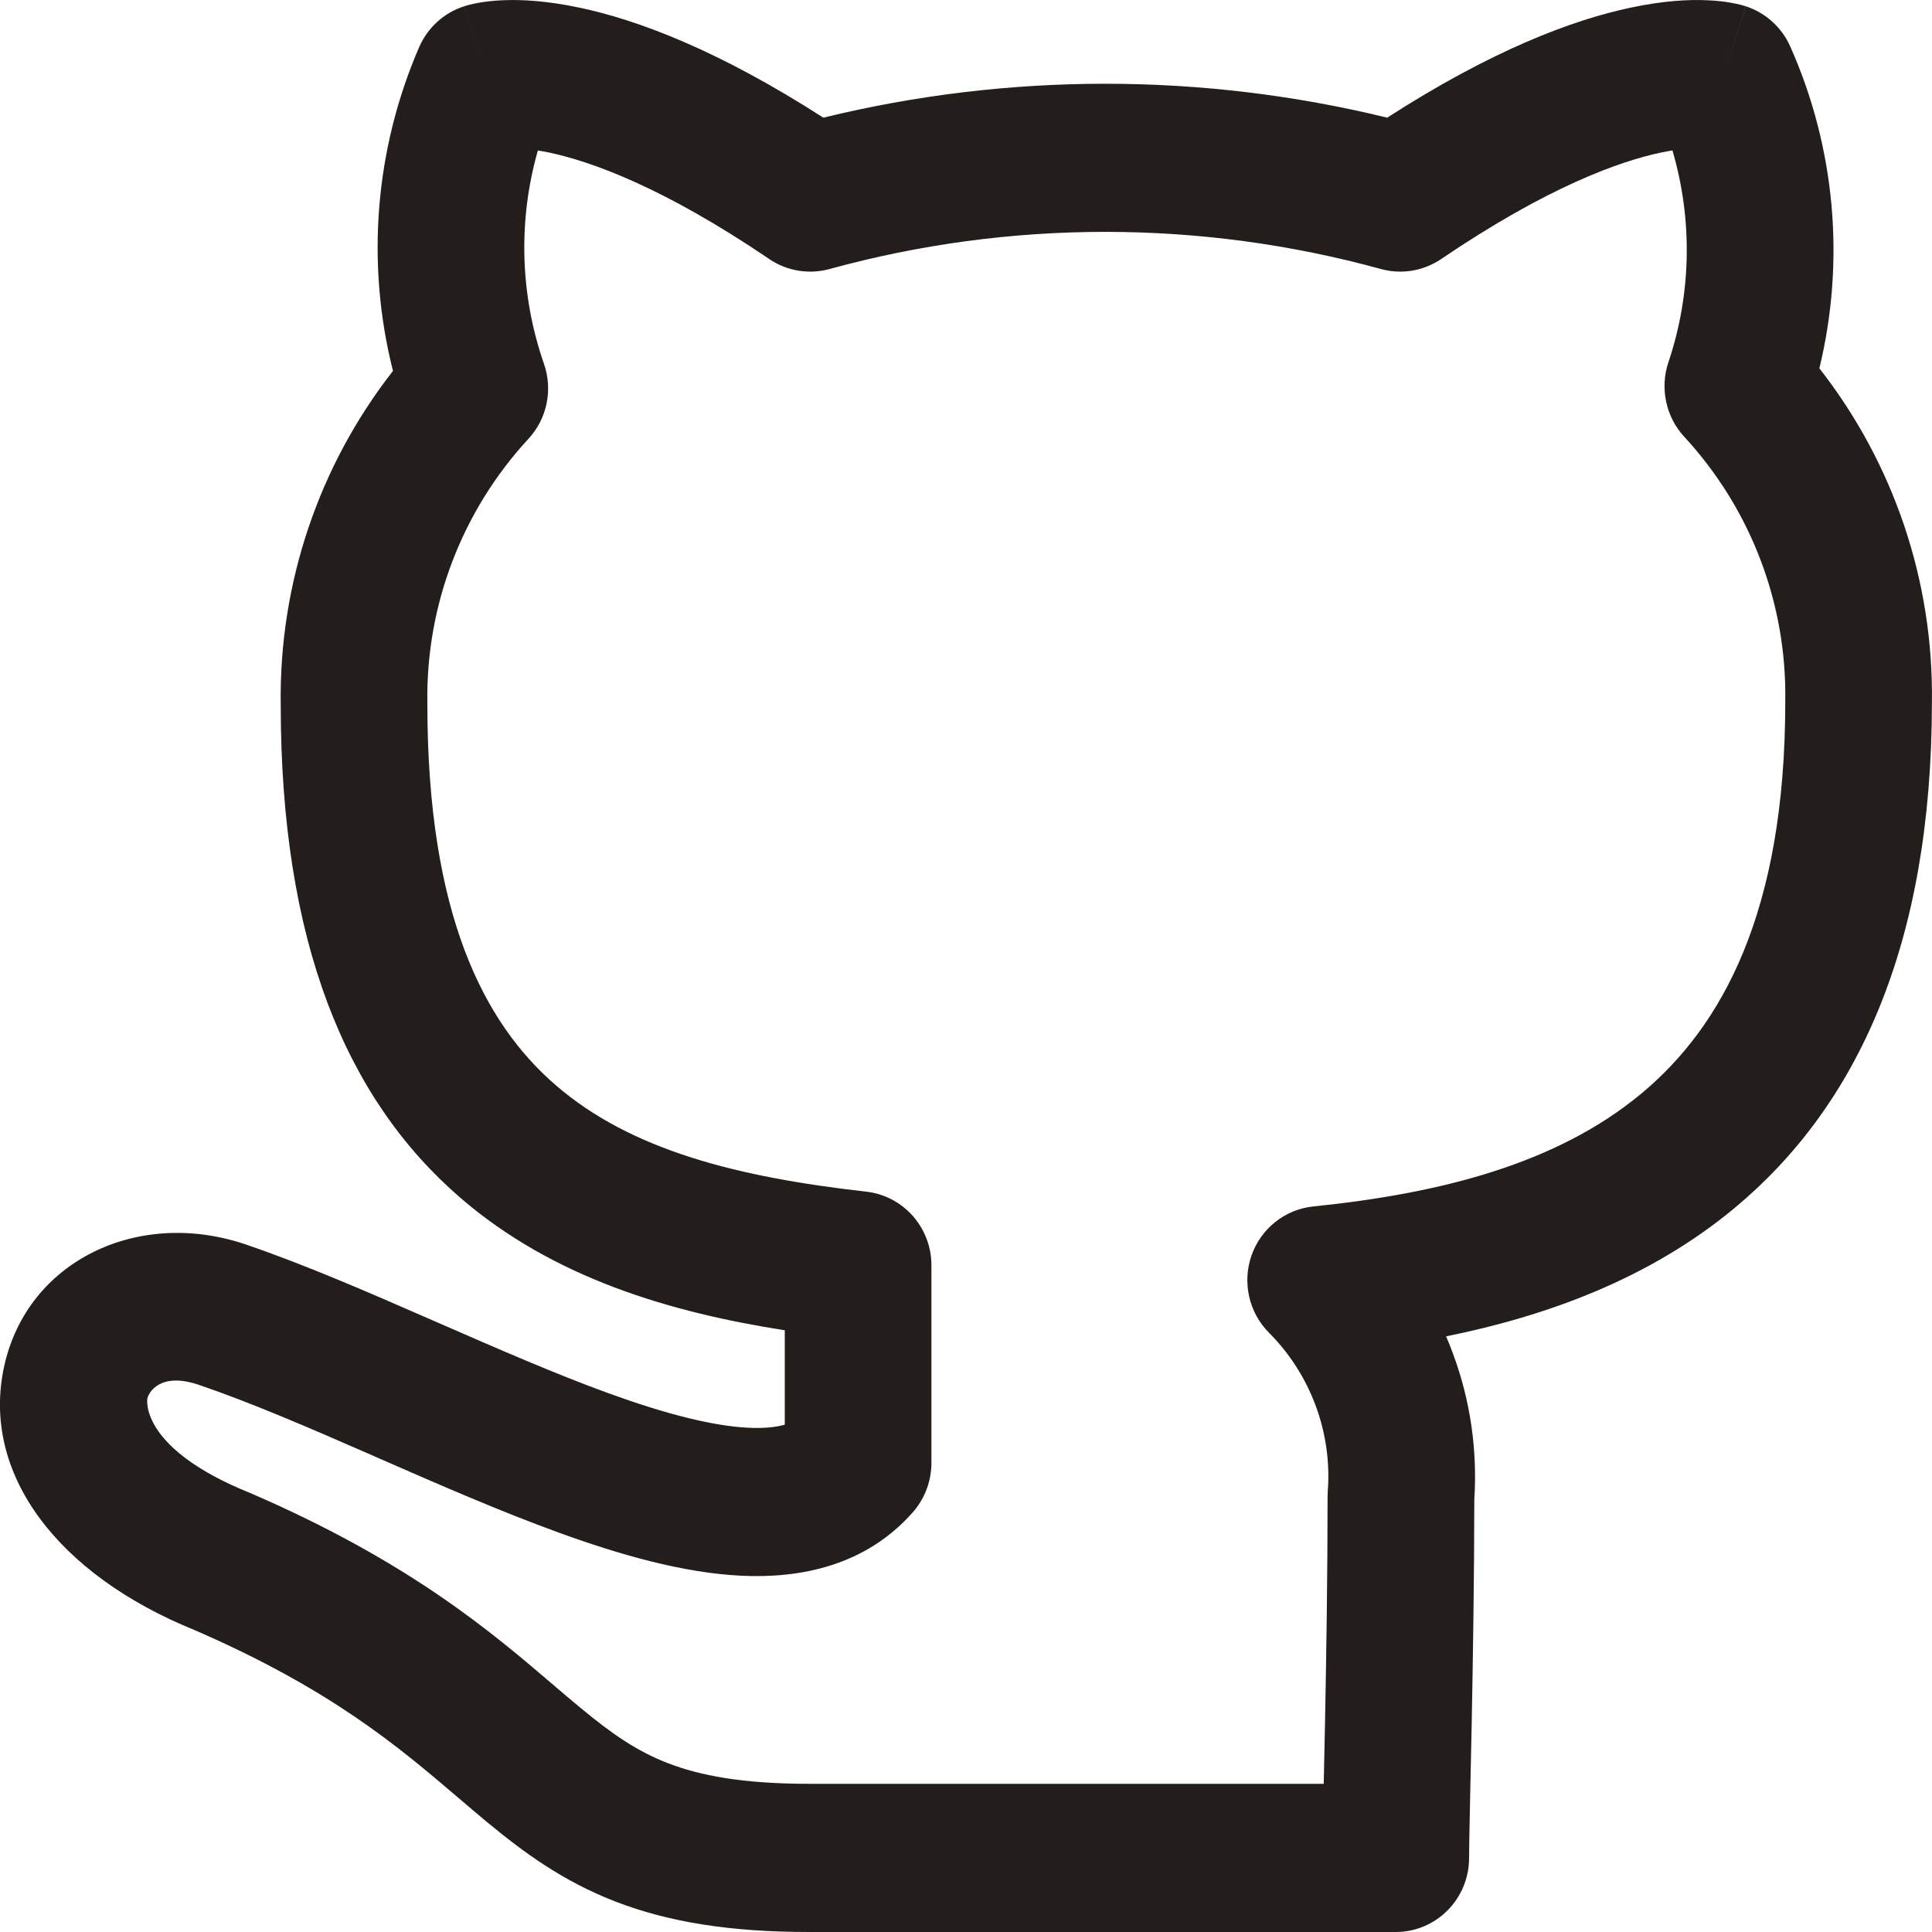 <svg width="20" height="20" viewBox="0 0 20 20" fill="none" xmlns="http://www.w3.org/2000/svg">
<path fill-rule="evenodd" clip-rule="evenodd" d="M17.196 1.579C16.767 1.669 16.021 1.934 14.918 2.682C14.735 2.806 14.508 2.843 14.296 2.785C12.428 2.272 10.455 2.272 8.587 2.785C8.374 2.843 8.147 2.806 7.964 2.682C6.862 1.934 6.114 1.67 5.684 1.579C5.642 1.57 5.603 1.563 5.568 1.558C5.362 2.279 5.382 3.05 5.631 3.766C5.725 4.035 5.663 4.335 5.47 4.543C4.782 5.288 4.408 6.267 4.424 7.277L4.424 7.289C4.424 9.463 5.008 10.59 5.752 11.233C6.533 11.909 7.638 12.186 8.968 12.336C9.352 12.38 9.642 12.708 9.642 13.098V15.143C9.642 15.331 9.574 15.512 9.452 15.652C8.964 16.208 8.288 16.341 7.676 16.312C7.071 16.283 6.413 16.094 5.783 15.865C5.18 15.646 4.546 15.369 3.945 15.106C3.911 15.091 3.877 15.076 3.843 15.061C3.2 14.78 2.599 14.52 2.059 14.336C1.654 14.198 1.538 14.419 1.526 14.476C1.518 14.512 1.472 15.004 2.586 15.454L2.603 15.461C4.239 16.169 5.091 16.897 5.729 17.443C5.827 17.527 5.921 17.607 6.011 17.681C6.335 17.949 6.593 18.129 6.916 18.253C7.24 18.378 7.68 18.466 8.376 18.466H13.703C13.703 18.454 13.704 18.441 13.704 18.428C13.708 18.242 13.712 18.034 13.717 17.812C13.73 17.133 13.743 16.304 13.743 15.496C13.743 15.477 13.744 15.458 13.745 15.439C13.768 15.138 13.725 14.836 13.62 14.552C13.515 14.269 13.351 14.011 13.136 13.796C12.928 13.586 12.858 13.275 12.956 12.995C13.055 12.716 13.303 12.519 13.596 12.489C14.91 12.355 16.116 12.049 16.992 11.32C17.829 10.623 18.481 9.439 18.481 7.267V7.255C18.497 6.245 18.123 5.266 17.435 4.521C17.244 4.314 17.182 4.018 17.271 3.751C17.511 3.038 17.523 2.272 17.313 1.557C17.277 1.563 17.238 1.57 17.196 1.579ZM17.841 0.796L18.072 0.065C18.277 0.132 18.445 0.283 18.533 0.482C19 1.532 19.103 2.704 18.834 3.813C19.603 4.795 20.017 6.015 19.999 7.273C19.998 9.781 19.225 11.449 17.958 12.504C17.076 13.237 16.016 13.622 14.97 13.834C14.996 13.894 15.02 13.954 15.042 14.015C15.221 14.497 15.295 15.011 15.262 15.523C15.261 16.338 15.248 17.168 15.235 17.843C15.23 18.084 15.225 18.304 15.221 18.495C15.214 18.852 15.208 19.111 15.208 19.233C15.208 19.657 14.868 20 14.449 20H8.376C7.554 20 6.919 19.896 6.374 19.686C5.827 19.475 5.421 19.175 5.049 18.868C4.948 18.785 4.848 18.699 4.746 18.612C4.125 18.082 3.428 17.488 2.013 16.874C0.601 16.301 -0.201 15.258 0.043 14.144C0.283 13.049 1.433 12.504 2.545 12.883C3.155 13.091 3.813 13.377 4.446 13.654C4.475 13.666 4.504 13.679 4.533 13.692C5.148 13.96 5.741 14.22 6.297 14.422C6.887 14.636 7.374 14.762 7.748 14.78C7.917 14.788 8.037 14.773 8.124 14.748V13.771C6.943 13.586 5.729 13.232 4.764 12.398C3.577 11.372 2.907 9.749 2.906 7.295C2.888 6.039 3.301 4.821 4.068 3.84C3.787 2.727 3.88 1.548 4.339 0.488C4.427 0.286 4.596 0.132 4.805 0.065L5.035 0.796C4.805 0.065 4.805 0.065 4.806 0.064L4.808 0.064L4.811 0.063L4.817 0.061L4.831 0.057C4.841 0.054 4.852 0.051 4.864 0.048C4.888 0.042 4.916 0.036 4.949 0.03C5.014 0.018 5.097 0.007 5.196 0.003C5.395 -0.007 5.66 0.008 5.993 0.078C6.604 0.206 7.439 0.521 8.523 1.218C10.44 0.75 12.442 0.75 14.36 1.218C15.443 0.521 16.276 0.206 16.886 0.078C17.217 0.008 17.481 -0.007 17.68 0.003C17.78 0.007 17.862 0.018 17.927 0.03C17.96 0.036 17.989 0.042 18.013 0.048C18.025 0.051 18.036 0.054 18.046 0.057L18.06 0.061L18.066 0.063L18.069 0.064L18.071 0.065C18.071 0.065 18.072 0.065 17.841 0.796Z" fill="#231E1B"/>
</svg>
